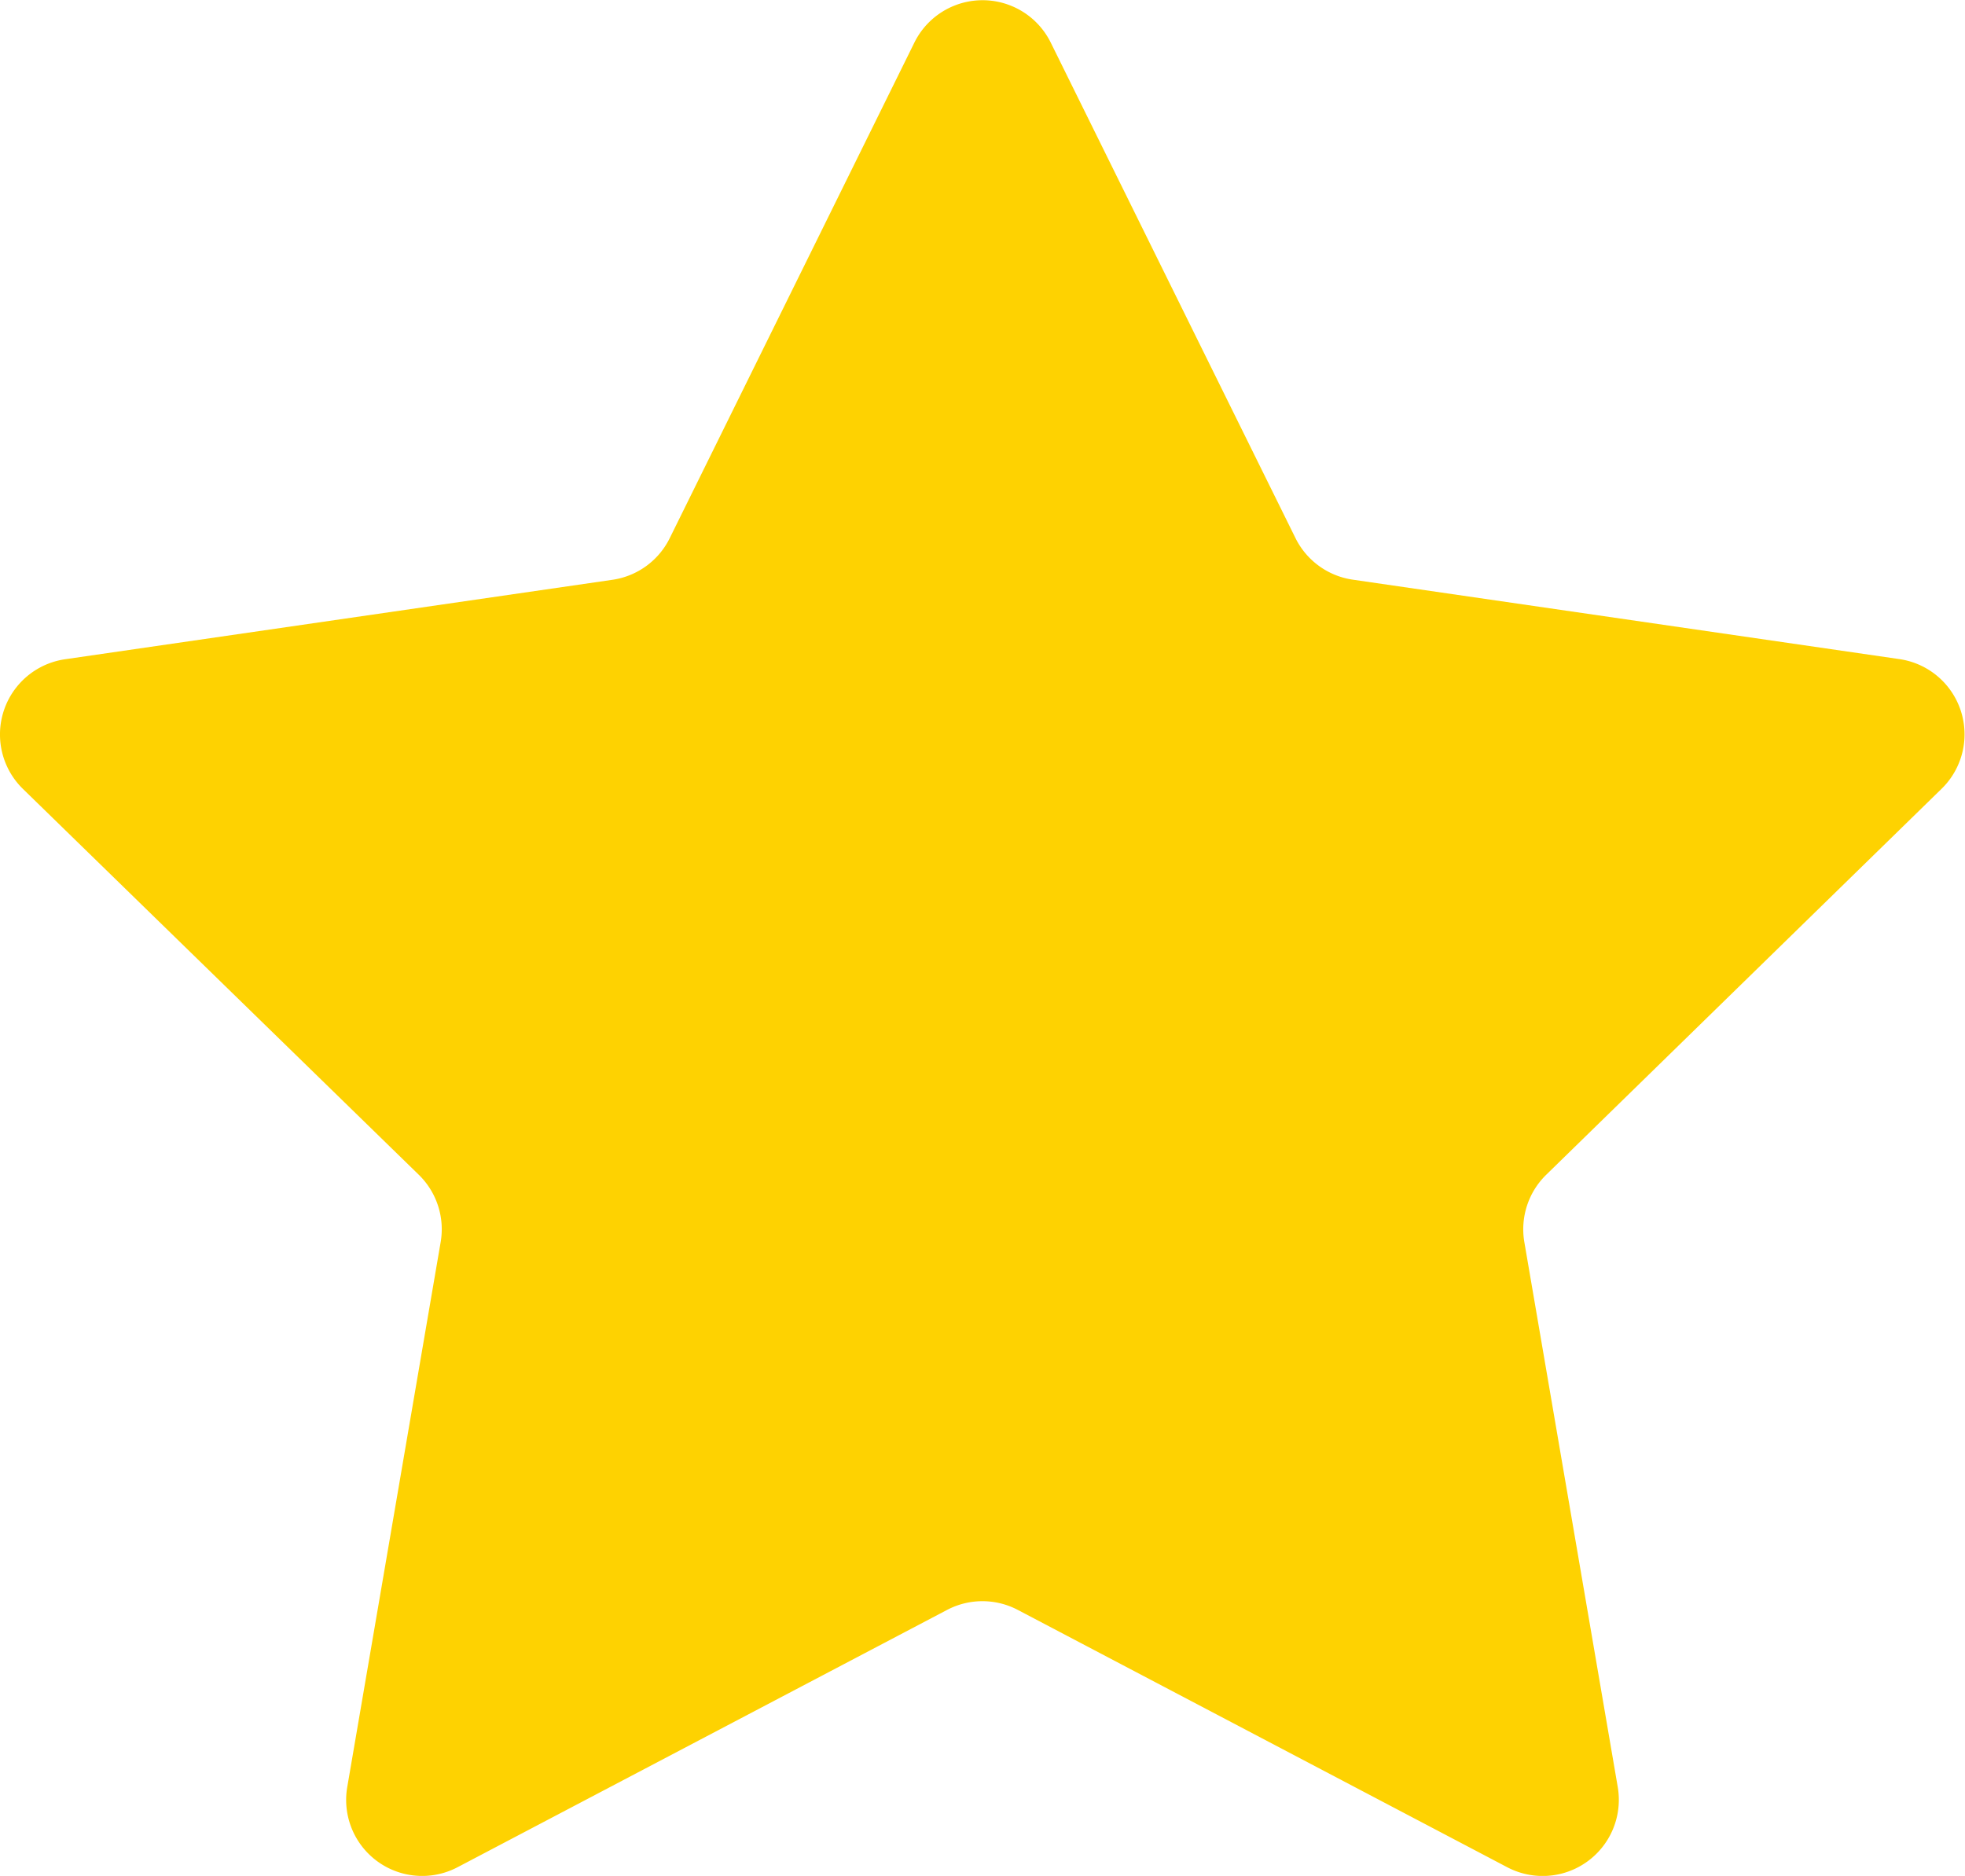 <svg xmlns="http://www.w3.org/2000/svg" width="16.178" height="15.446" viewBox="0 0 16.178 15.446"><g transform="translate(0 -1.049)"><path d="M7.528,1.4a.626.626,0,0,1,1.123,0L10.666,5.48a.627.627,0,0,0,.472.342l4.5.654a.626.626,0,0,1,.347,1.068L12.73,10.722a.627.627,0,0,0-.18.554l.769,4.487a.627.627,0,0,1-.909.661L8.38,14.305a.626.626,0,0,0-.583,0L3.768,16.423a.626.626,0,0,1-.909-.66l.769-4.487a.626.626,0,0,0-.18-.554L.189,7.545A.626.626,0,0,1,.537,6.477l4.505-.654a.626.626,0,0,0,.472-.343Z" fill="#fed201"/></g></svg>